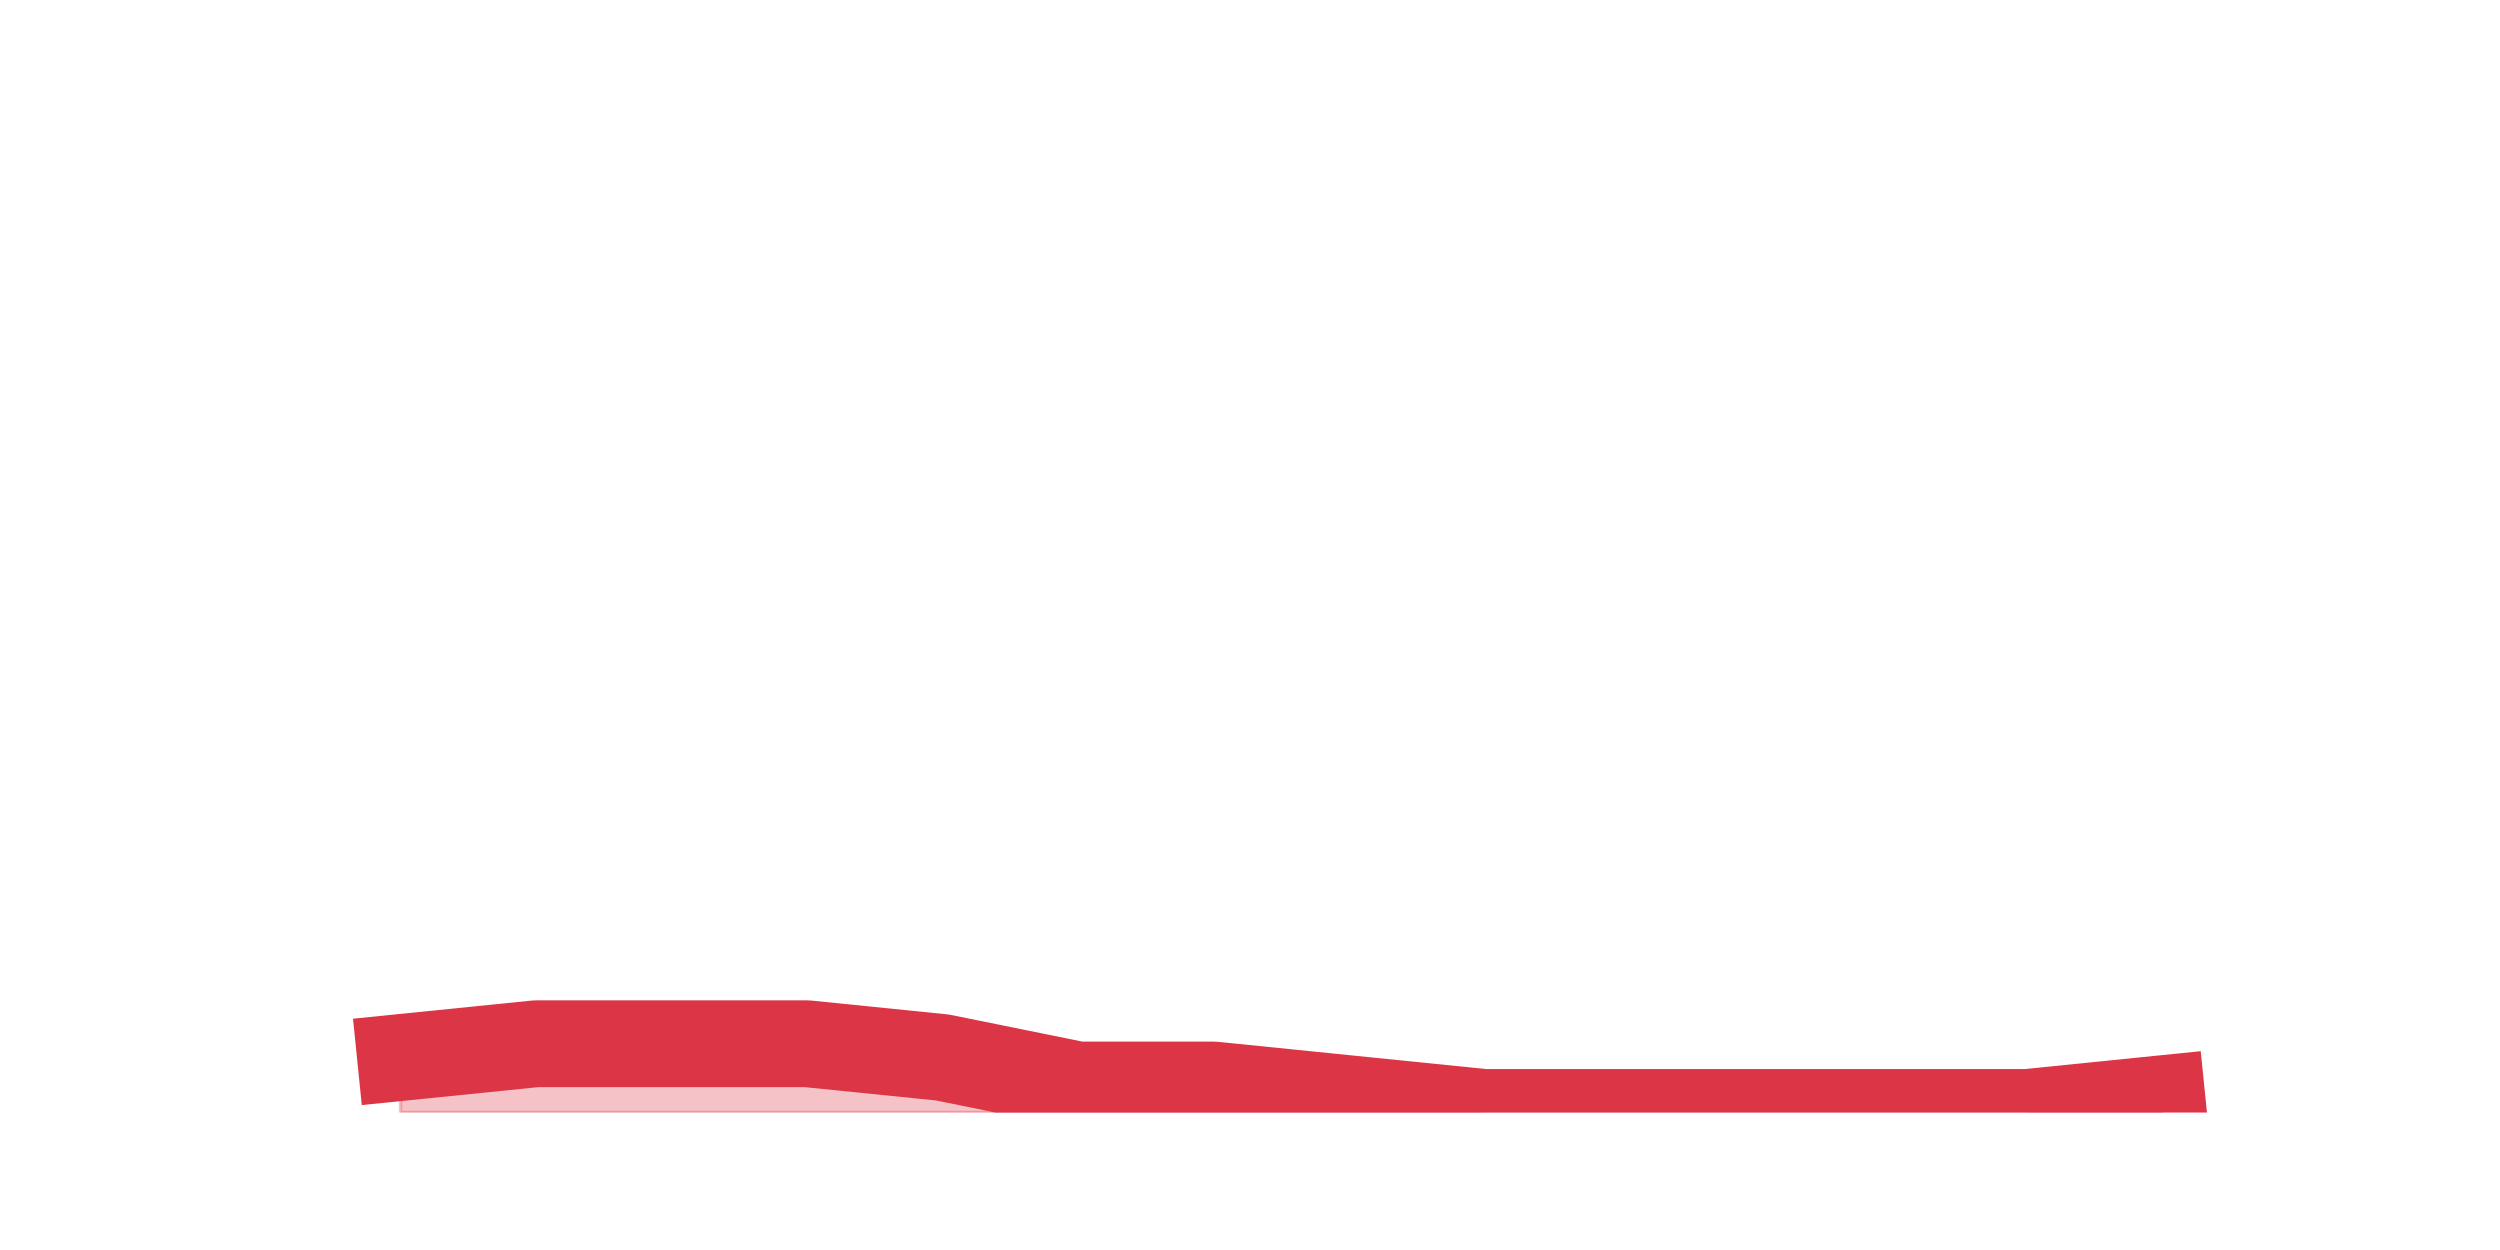 <?xml version="1.0" encoding="utf-8" standalone="no"?>
<!DOCTYPE svg PUBLIC "-//W3C//DTD SVG 1.1//EN"
  "http://www.w3.org/Graphics/SVG/1.1/DTD/svg11.dtd">
<svg height="360pt" version="1.1" viewBox="0 0 720 360" width="720pt" xmlns="http://www.w3.org/2000/svg" xmlns:xlink="http://www.w3.org/1999/xlink">
 <defs>
  <style type="text/css">*{stroke-linecap:butt;stroke-linejoin:round;}</style>
 </defs>
 <g id="figure_1">
  <g id="patch_1">
   <path d="M 0 360 
L 720 360 
L 720 0 
L 0 0 
z
" style="fill:none;"/>
  </g>
  <g id="axes_1">
   <g id="matplotlib.axis_1"/>
   <g id="matplotlib.axis_2"/>
   <g id="PolyCollection_1">
    <defs>
     <path d="M 115.364 -55.44 
L 115.364 -39.6 
L 154.385 -39.6 
L 193.406 -39.6 
L 232.427 -39.6 
L 271.448 -39.6 
L 310.469 -39.6 
L 349.49 -39.6 
L 388.51 -39.6 
L 427.531 -39.6 
L 466.552 -39.6 
L 505.573 -39.6 
L 544.594 -39.6 
L 583.615 -39.6 
L 622.636 -39.6 
L 622.636 -43.56 
L 622.636 -43.56 
L 583.615 -39.6 
L 544.594 -39.6 
L 505.573 -39.6 
L 466.552 -39.6 
L 427.531 -39.6 
L 388.51 -43.56 
L 349.49 -47.52 
L 310.469 -47.52 
L 271.448 -55.44 
L 232.427 -59.4 
L 193.406 -59.4 
L 154.385 -59.4 
L 115.364 -55.44 
z
" id="m52c235824f" style="stroke:#dc3545;stroke-opacity:0.3;"/>
    </defs>
    <g clip-path="url(#p0603385f8a)">
     <use style="fill:#dc3545;fill-opacity:0.3;stroke:#dc3545;stroke-opacity:0.3;" x="0" xlink:href="#m52c235824f" y="360"/>
    </g>
   </g>
   <g id="line2d_1">
    <path clip-path="url(#p0603385f8a)" d="M 115.364 304.56 
L 154.385 300.6 
L 193.406 300.6 
L 232.427 300.6 
L 271.448 304.56 
L 310.469 312.48 
L 349.49 312.48 
L 388.51 316.44 
L 427.531 320.4 
L 466.552 320.4 
L 505.573 320.4 
L 544.594 320.4 
L 583.615 320.4 
L 622.636 316.44 
" style="fill:none;stroke:#dc3545;stroke-linecap:square;stroke-width:25;"/>
   </g>
  </g>
 </g>
 <defs>
  <clipPath id="p0603385f8a">
   <rect height="277.2" width="558" x="90" y="43.2"/>
  </clipPath>
 </defs>
</svg>
